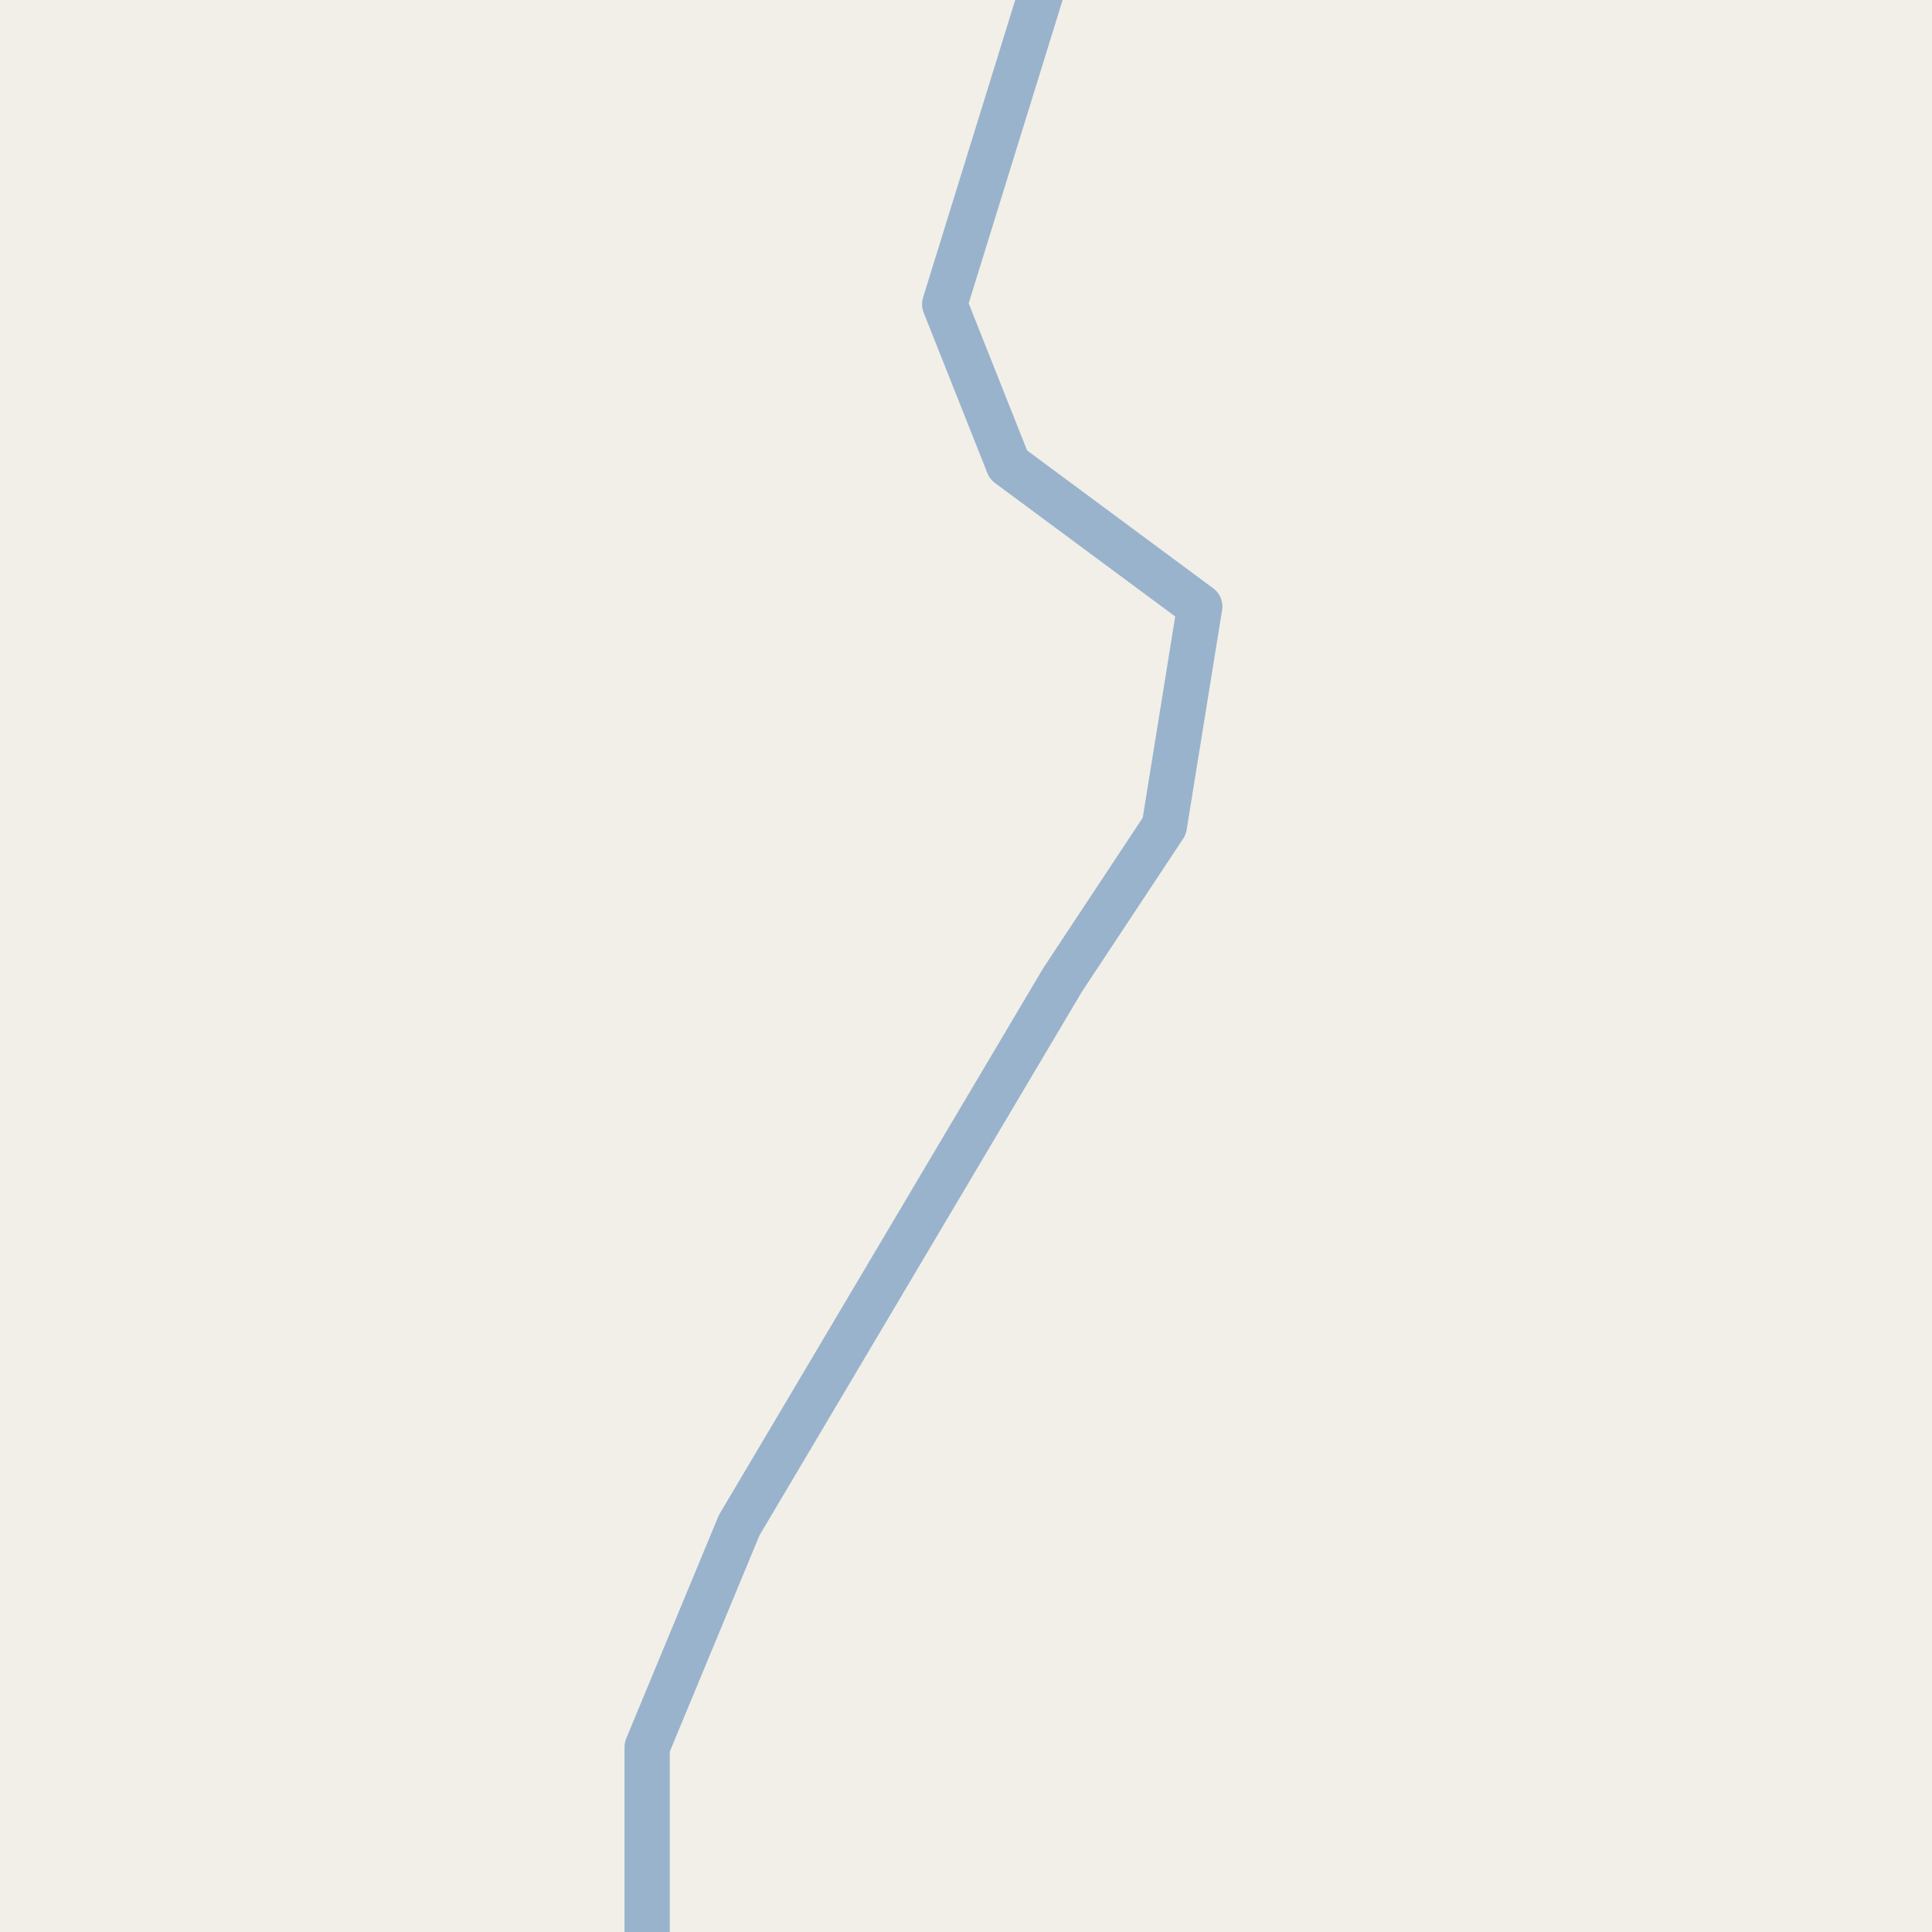 <?xml version="1.0" encoding="UTF-8"?>
<svg xmlns="http://www.w3.org/2000/svg" xmlns:xlink="http://www.w3.org/1999/xlink" width="256pt" height="256pt" viewBox="0 0 256 256" version="1.1">
<g id="surface2">
<rect x="0" y="0" width="256" height="256" style="fill:rgb(94.902%,93.725%,91.373%);fill-opacity:1;stroke:none;"/>
<path style="fill:none;stroke-width:6;stroke-linecap:round;stroke-linejoin:round;stroke:rgb(60%,70.196%,80%);stroke-opacity:1;stroke-miterlimit:10;" d="M 139.832 -7 L 125.176 40.316 L 133.625 61.59 L 158.973 80.363 L 154.277 109.469 L 140.82 129.805 L 97.953 202.086 L 85.75 231.5 L 85.75 262 "/>
</g>
</svg>

